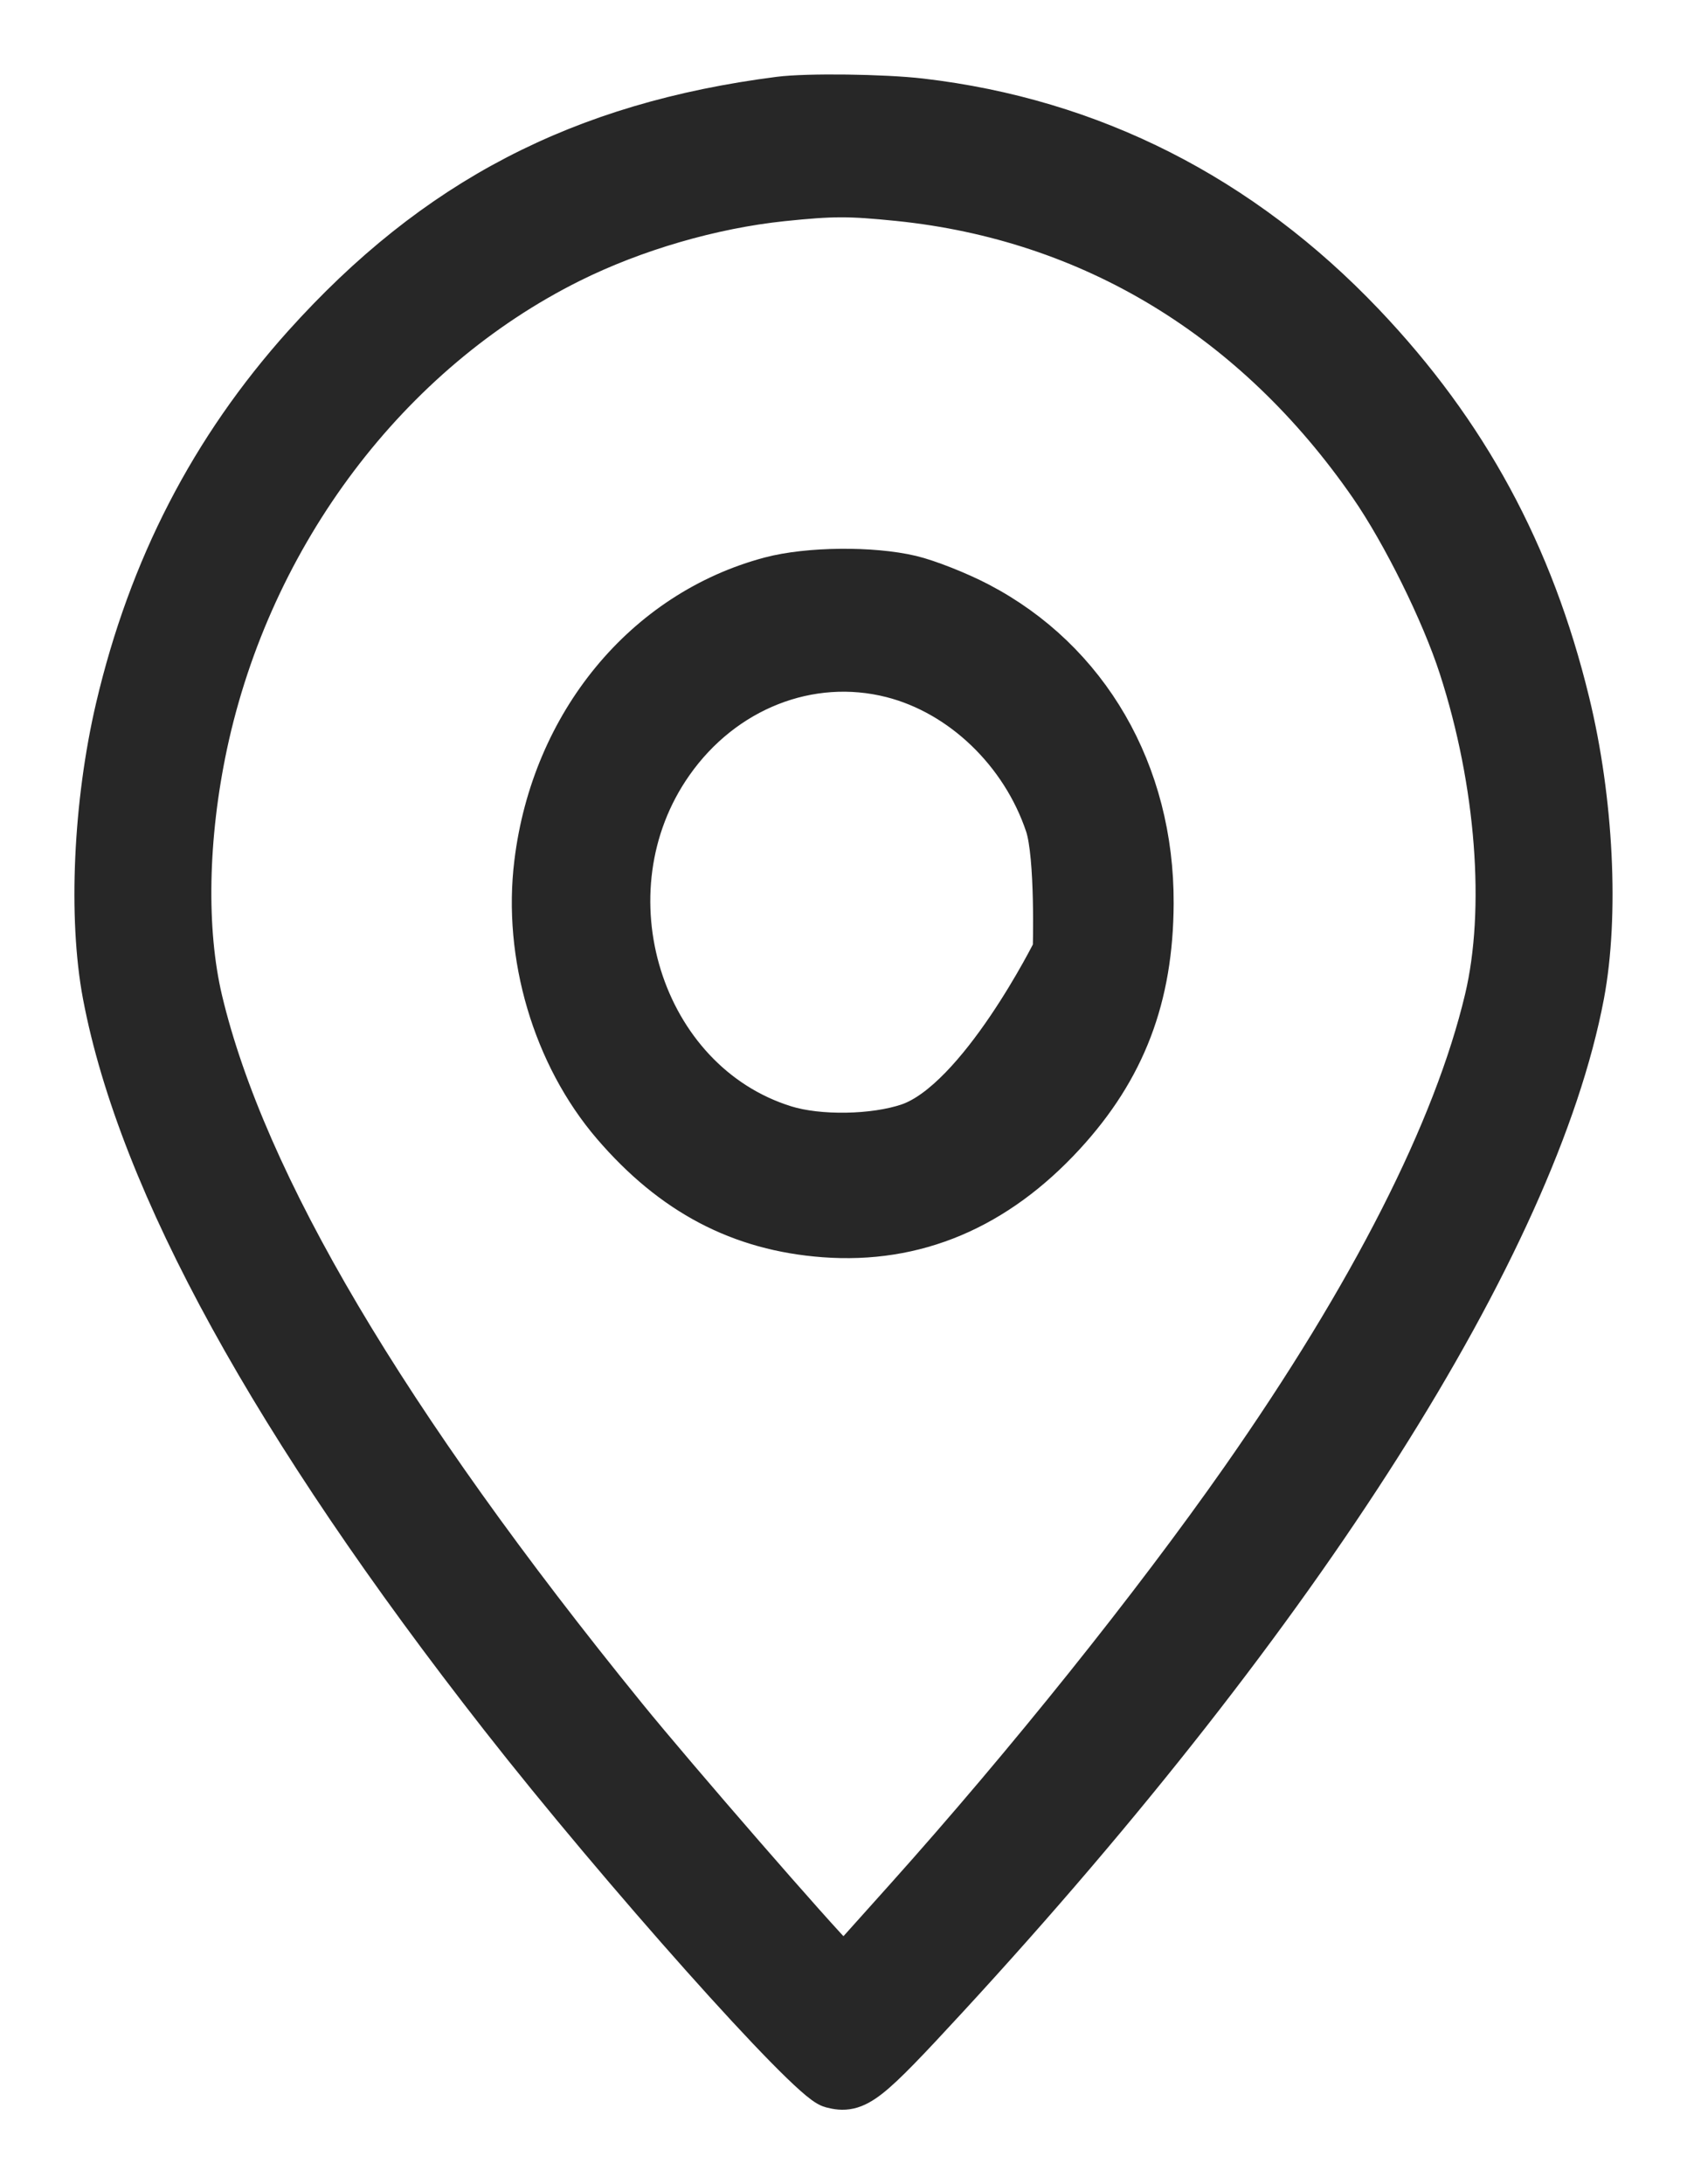 <svg width="17" height="22" viewBox="0 0 17 22" fill="none" xmlns="http://www.w3.org/2000/svg">
<path fill-rule="evenodd" clip-rule="evenodd" d="M7.857 1.022C5.865 1.277 4.405 2.037 3.09 3.5C2.16 4.536 1.542 5.732 1.212 7.137C0.988 8.093 0.936 9.241 1.082 10.015C1.439 11.901 2.785 14.347 5.077 17.274C6.276 18.806 8.168 20.927 8.386 20.984C8.618 21.045 8.713 20.97 9.518 20.097C13.089 16.223 15.445 12.51 15.917 10.015C16.067 9.218 16.01 8.062 15.771 7.082C15.408 5.59 14.751 4.378 13.715 3.289C12.489 2.001 10.989 1.24 9.278 1.04C8.901 0.996 8.137 0.986 7.857 1.022ZM9.059 1.977C11.01 2.177 12.666 3.18 13.839 4.874C14.171 5.354 14.568 6.156 14.747 6.71C15.124 7.874 15.223 9.164 15.007 10.072C14.692 11.397 13.849 13.053 12.543 14.918C11.648 16.195 10.372 17.788 9.151 19.15L8.51 19.865L8.416 19.776C8.22 19.59 6.767 17.919 6.276 17.314C3.862 14.344 2.434 11.932 1.994 10.083C1.826 9.373 1.844 8.428 2.043 7.492C2.498 5.364 3.887 3.523 5.731 2.605C6.38 2.282 7.164 2.054 7.88 1.979C8.393 1.926 8.554 1.926 9.059 1.977ZM7.77 5.857C6.522 6.188 5.603 7.302 5.432 8.693C5.317 9.617 5.614 10.619 6.206 11.309C6.798 11.998 7.469 12.351 8.307 12.414C9.217 12.482 10.017 12.144 10.697 11.405C11.3 10.749 11.573 10.035 11.577 9.1C11.583 7.795 10.935 6.676 9.846 6.108C9.641 6.001 9.339 5.882 9.175 5.843C8.785 5.75 8.147 5.757 7.77 5.857ZM8.993 6.779C9.709 6.961 10.329 7.555 10.578 8.298C10.686 8.622 10.657 9.576 10.657 9.576C10.657 9.576 9.896 11.112 9.166 11.361C8.813 11.481 8.247 11.491 7.899 11.382C6.422 10.922 5.818 8.98 6.743 7.665C7.271 6.913 8.154 6.566 8.993 6.779Z" fill="#272727" stroke="#272727" stroke-width="0.5"/>
</svg>
